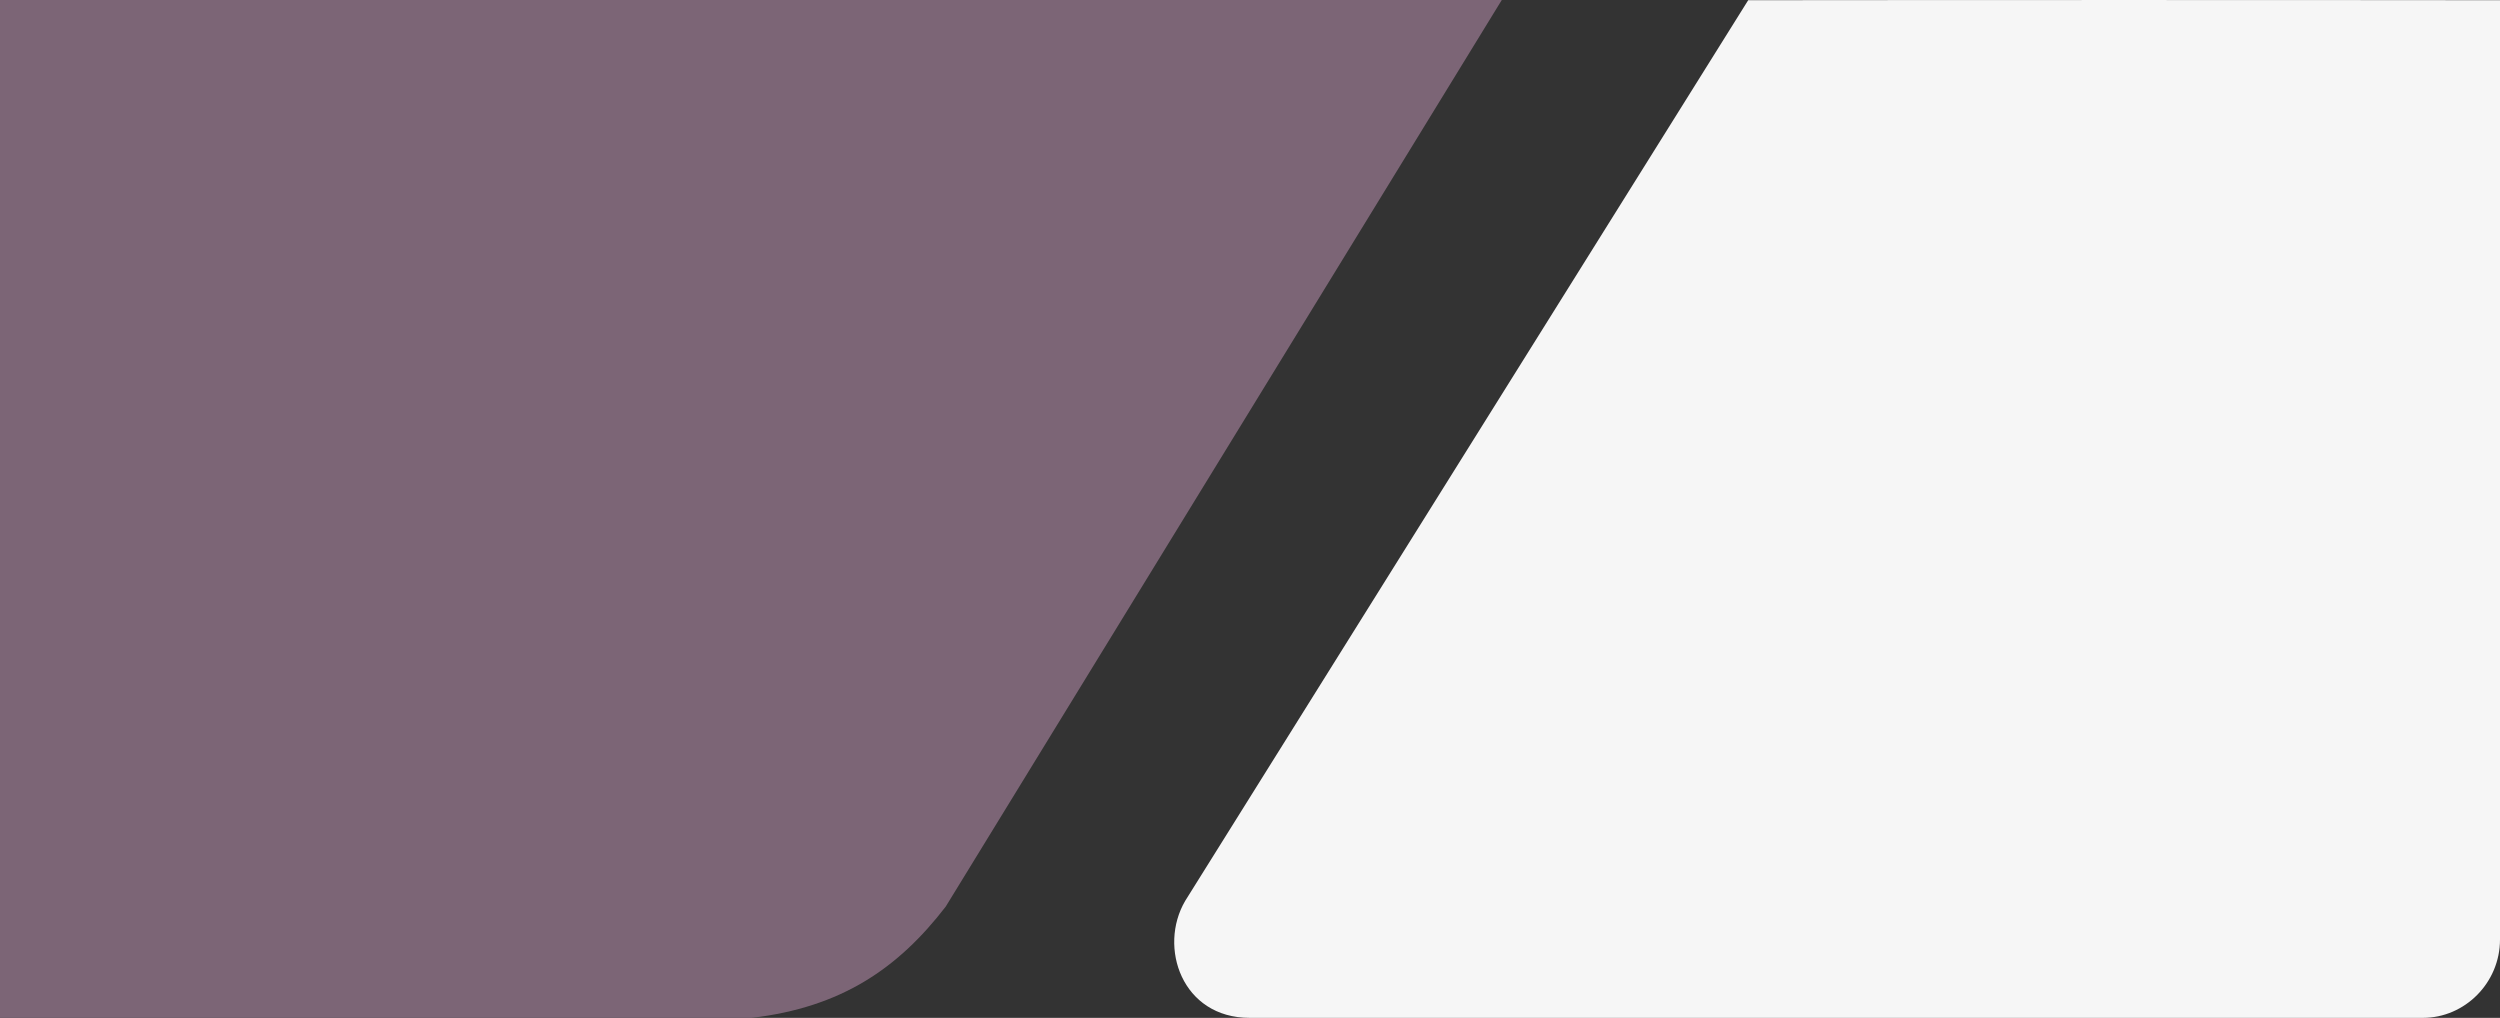 <svg xmlns="http://www.w3.org/2000/svg" viewBox="0 0 1400 570">
    <rect x="0" y="0" width="1400" height="570" fill="#333333" stroke="none"/>
    <path d="M979,0l421,.1v526c0,24.3-19.7,43.9-43.2,43.9h-657c-37.9,0-51.3-39.6-36.1-65.5L979,.1,1400,0" style="fill: #f6f6f6"/>
    <path d="M3.3,0H841S529.6,507.6,529.6,507.7C502.8,542.5,471,564.1,421,570H0V0C0-1.2,1.7,0,3.3,0Z" style="fill: #7c6576"/>
</svg>
